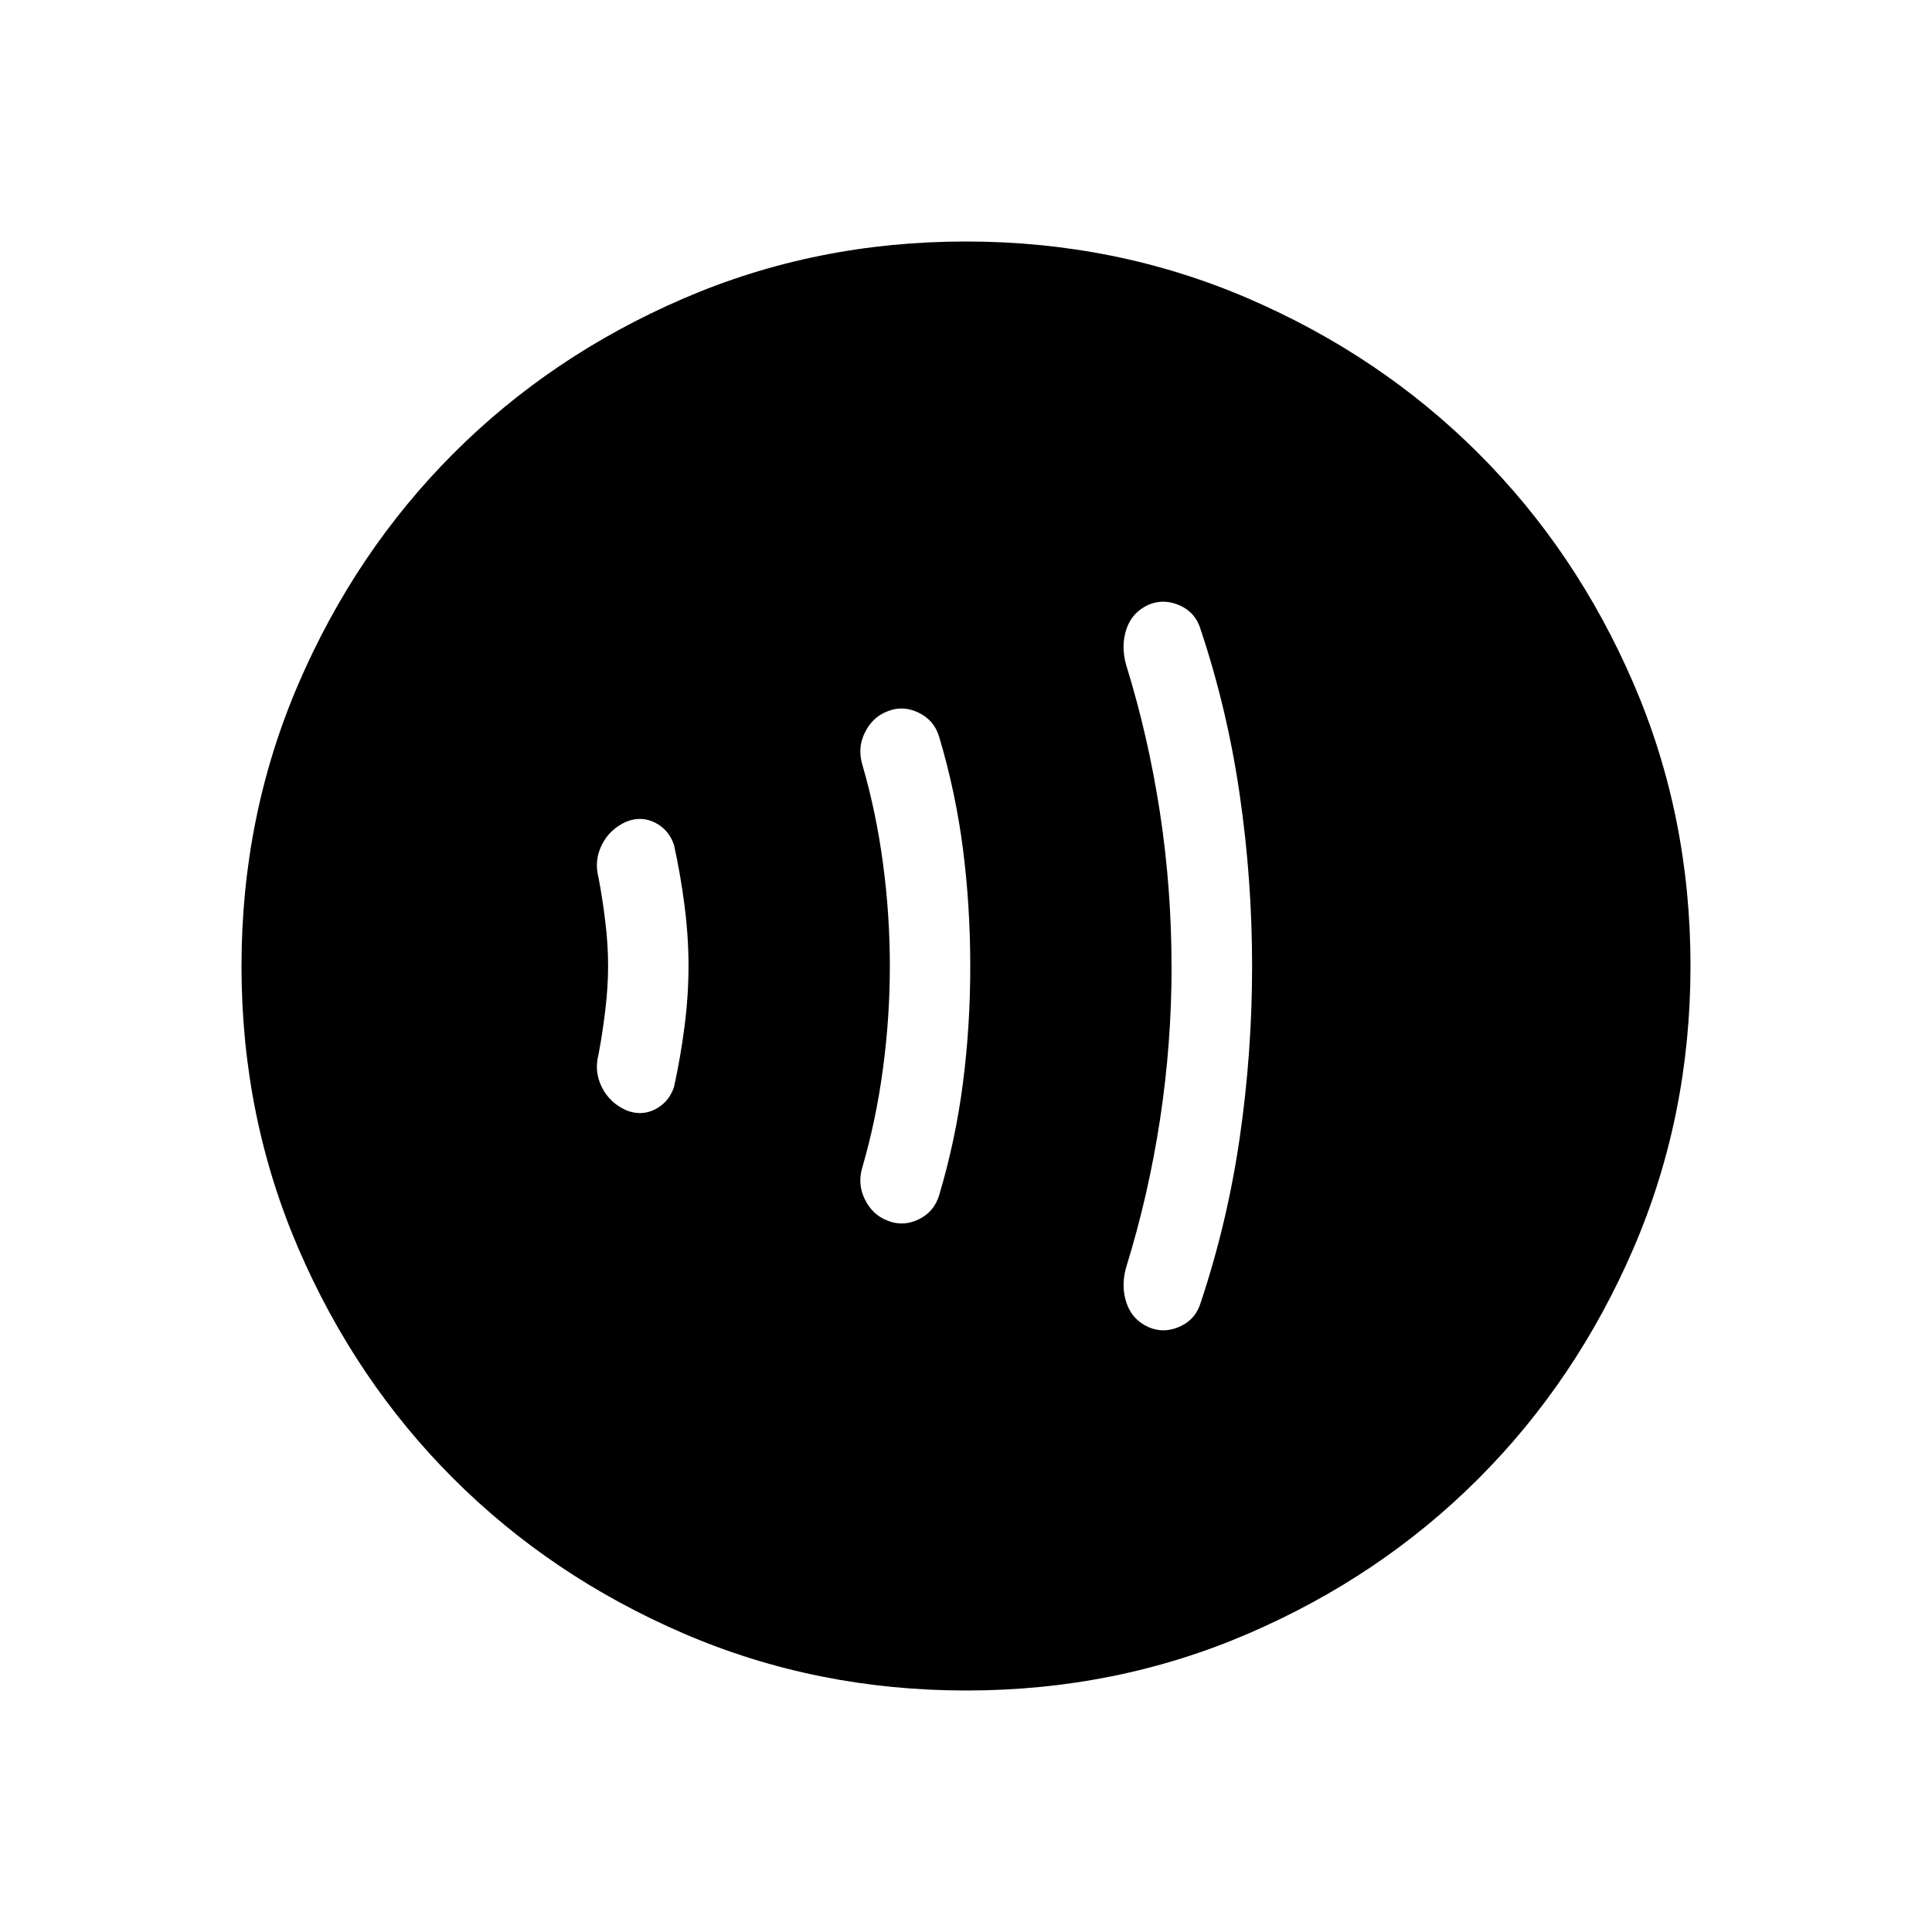 <svg xmlns="http://www.w3.org/2000/svg" width="1em" height="1em" viewBox="0 0 24 24"><path fill="currentColor" d="M7.554 11.996q0 .267-.035.553q-.034.286-.084.55q-.056.213.042.408q.098.195.306.287q.188.073.358-.015q.17-.089.232-.277q.08-.362.13-.748q.05-.387.05-.754t-.05-.754q-.05-.386-.13-.748q-.061-.188-.232-.277q-.17-.088-.358-.015q-.208.092-.306.287q-.098.195-.042.409q.05.263.084.545q.035.282.035.55m3.5.003q0 .638-.085 1.271q-.084.633-.254 1.221q-.067.214.028.406q.095.192.275.262q.192.082.389-.01q.197-.093.26-.304q.205-.688.296-1.4t.09-1.447q0-.736-.09-1.447q-.091-.71-.296-1.398q-.063-.21-.26-.303t-.389-.012q-.18.07-.275.263q-.095.192-.028.406q.17.588.254 1.22q.085.634.085 1.272m3.5 0q0 .963-.144 1.909q-.145.945-.42 1.833q-.067.233.004.444q.07.21.277.302q.189.08.386-.009q.197-.088.26-.302q.331-.992.484-2.048q.153-1.056.153-2.129T15.4 9.871q-.153-1.056-.484-2.048q-.063-.214-.26-.302t-.386-.01q-.206.093-.277.303q-.07.211-.004.444q.275.888.42 1.833q.144.946.144 1.909m-2.55 9q-1.867 0-3.51-.708q-1.644-.709-2.86-1.924q-1.216-1.214-1.925-2.856Q3 13.87 3 12.003q0-1.866.708-3.51q.709-1.643 1.924-2.859q1.214-1.216 2.856-1.925Q10.13 3 11.997 3q1.866 0 3.51.708q1.643.709 2.859 1.924q1.216 1.214 1.925 2.856Q21 10.13 21 11.997q0 1.866-.708 3.51q-.709 1.643-1.924 2.859q-1.214 1.216-2.856 1.925Q13.87 21 12.003 21"/></svg>